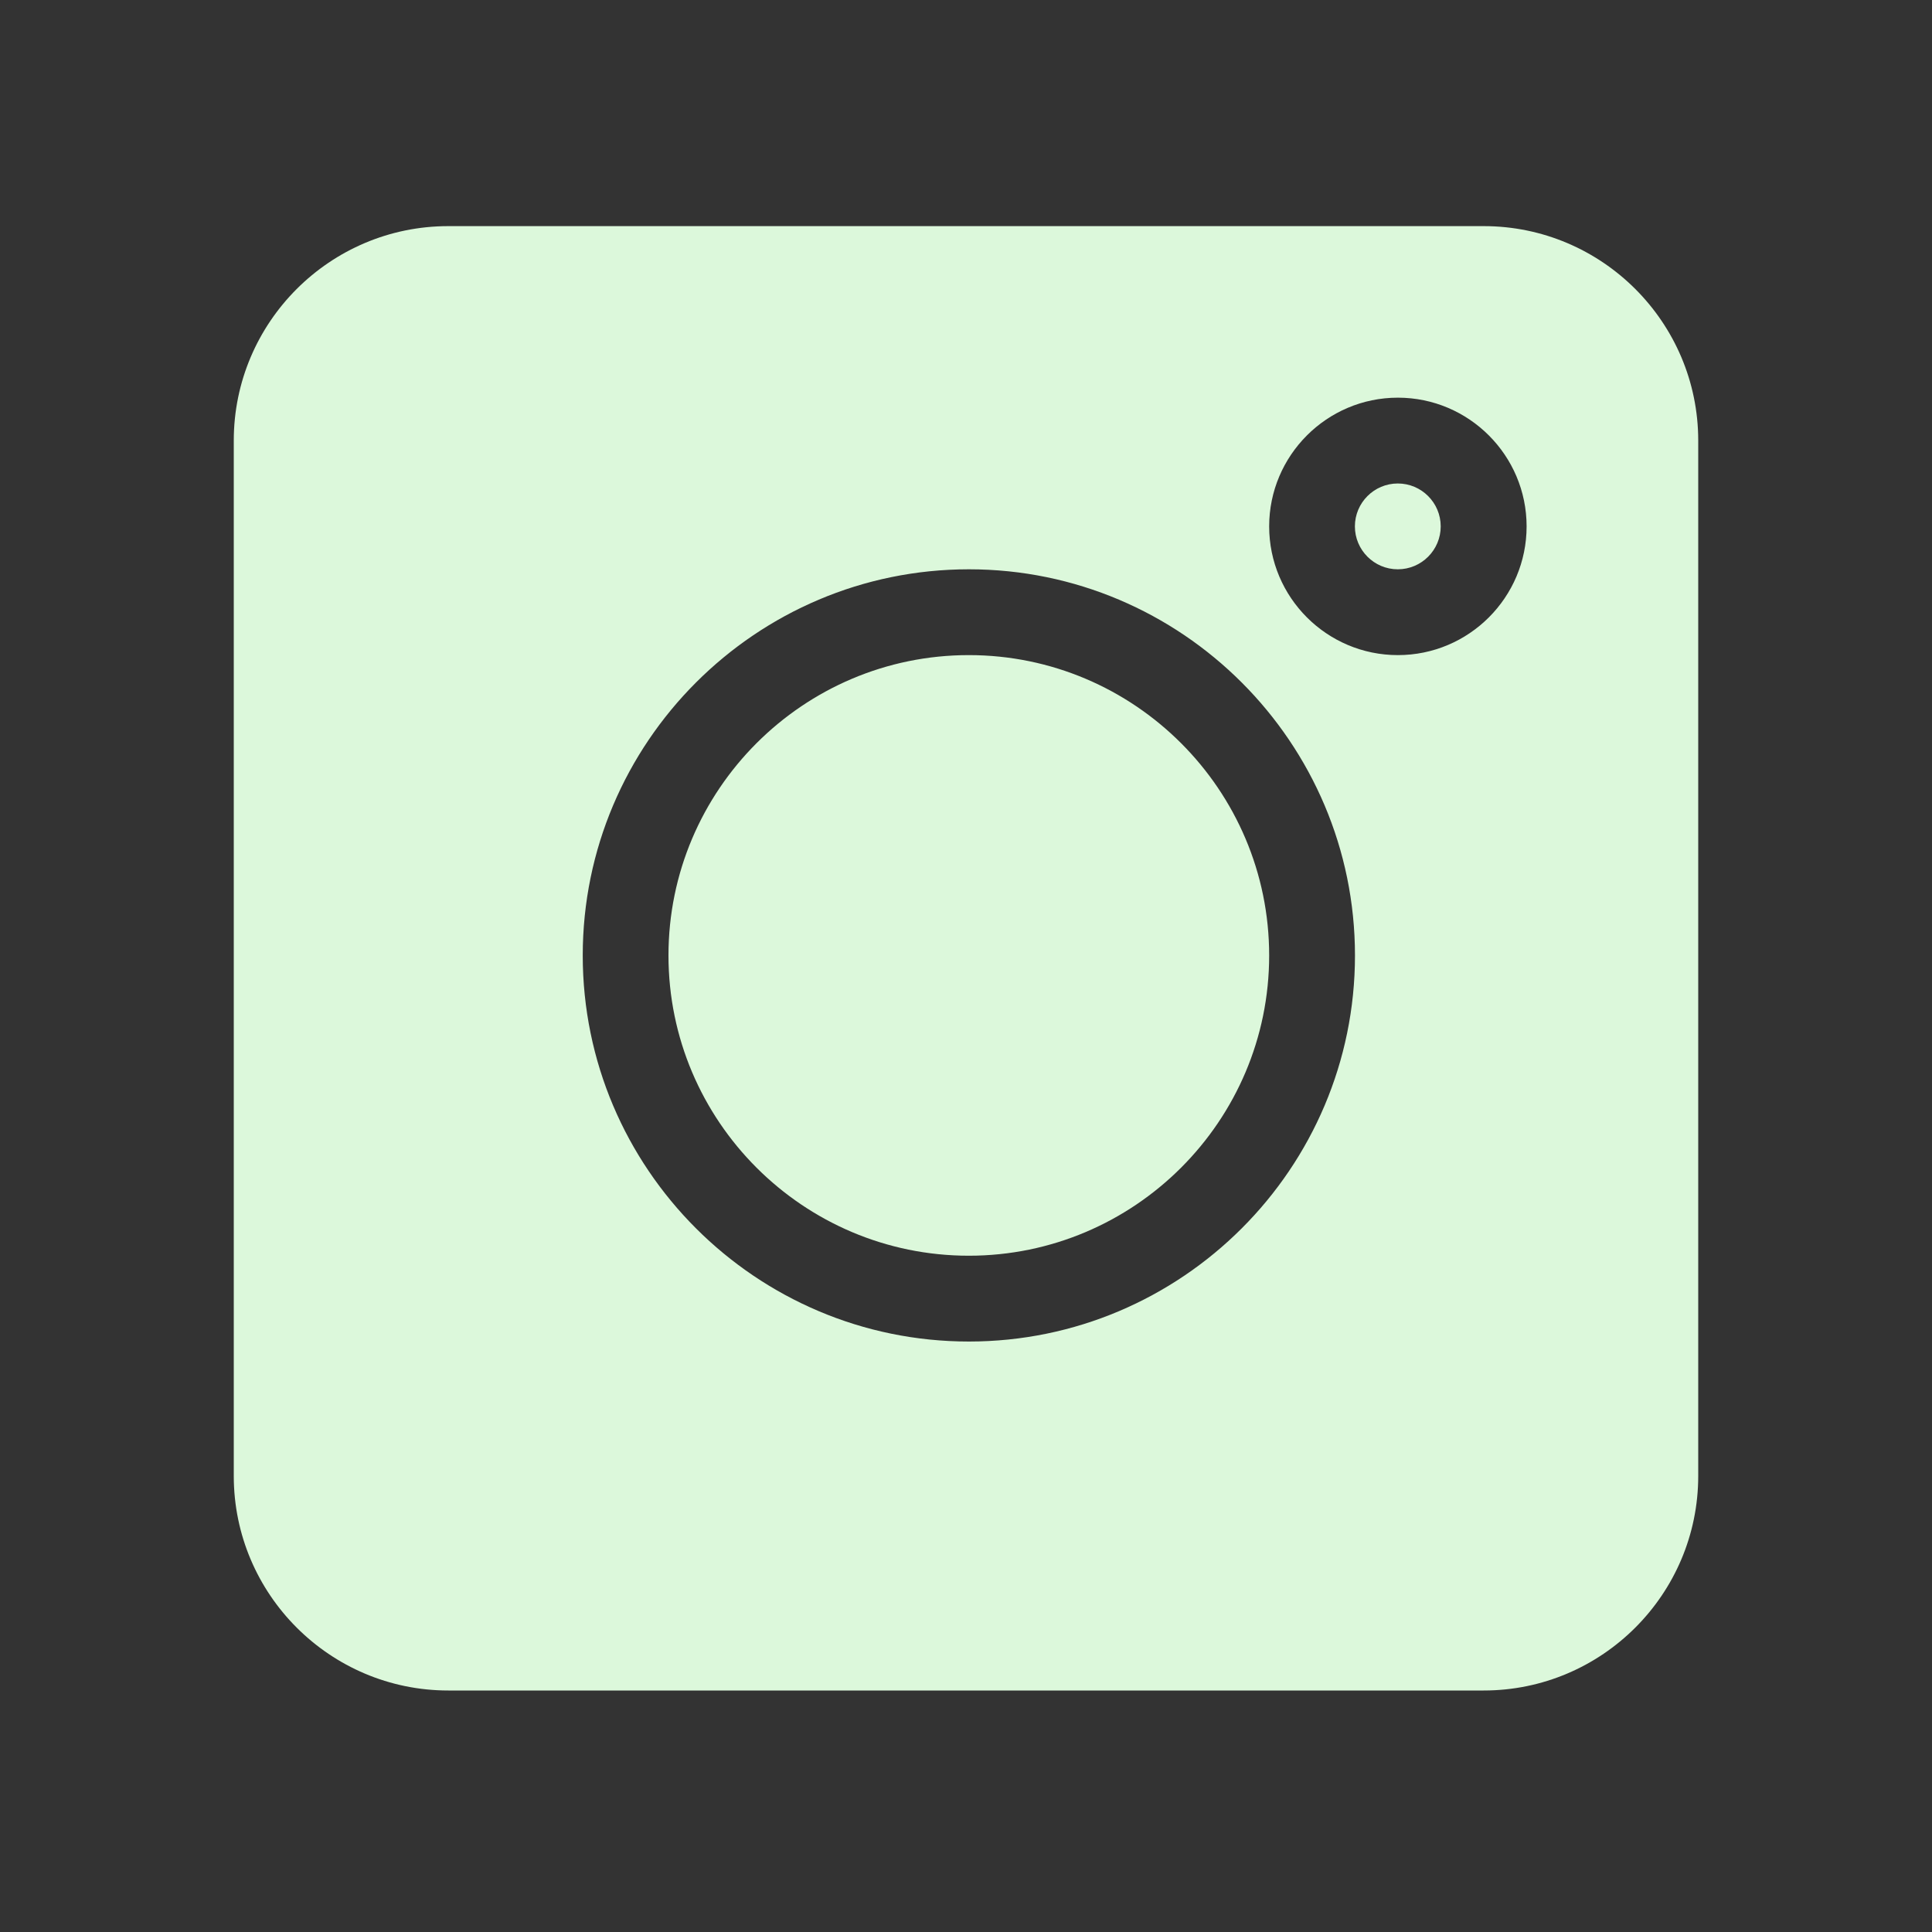 <svg width="24" height="24" viewBox="0 0 24 24" fill="none" xmlns="http://www.w3.org/2000/svg">
						<rect x="0" y="0" width="24" height="24" fill="#333333" stroke="none"/>
						<path fill-rule="evenodd" clip-rule="evenodd" d="M21.096 5.473V18.335C21.096 19.805 19.9 21 18.431 21H5.569C4.1 21 2.904 19.805 2.904 18.335V5.473C2.904 4.004 4.1 2.809 5.569 2.809H18.431C19.9 2.809 21.096 4.004 21.096 5.473ZM7.239 11.869C7.239 14.514 9.391 16.665 12.036 16.665C14.68 16.665 16.832 14.514 16.832 11.869C16.832 9.224 14.68 7.072 12.036 7.072C9.391 7.072 7.239 9.224 7.239 11.869ZM15.766 6.539C15.766 7.421 16.483 8.138 17.365 8.138C18.247 8.138 18.964 7.421 18.964 6.539C18.964 5.658 18.247 4.94 17.365 4.94C16.483 4.94 15.766 5.658 15.766 6.539ZM17.897 6.539C17.897 6.833 17.658 7.072 17.364 7.072C17.07 7.072 16.831 6.833 16.831 6.539C16.831 6.245 17.07 6.006 17.364 6.006C17.658 6.006 17.897 6.245 17.897 6.539ZM12.035 15.599C14.092 15.599 15.766 13.926 15.766 11.869C15.766 9.812 14.092 8.138 12.035 8.138C9.978 8.138 8.304 9.812 8.304 11.869C8.304 13.926 9.978 15.599 12.035 15.599Z" fill="#DCF8DB"></path>
					</svg>